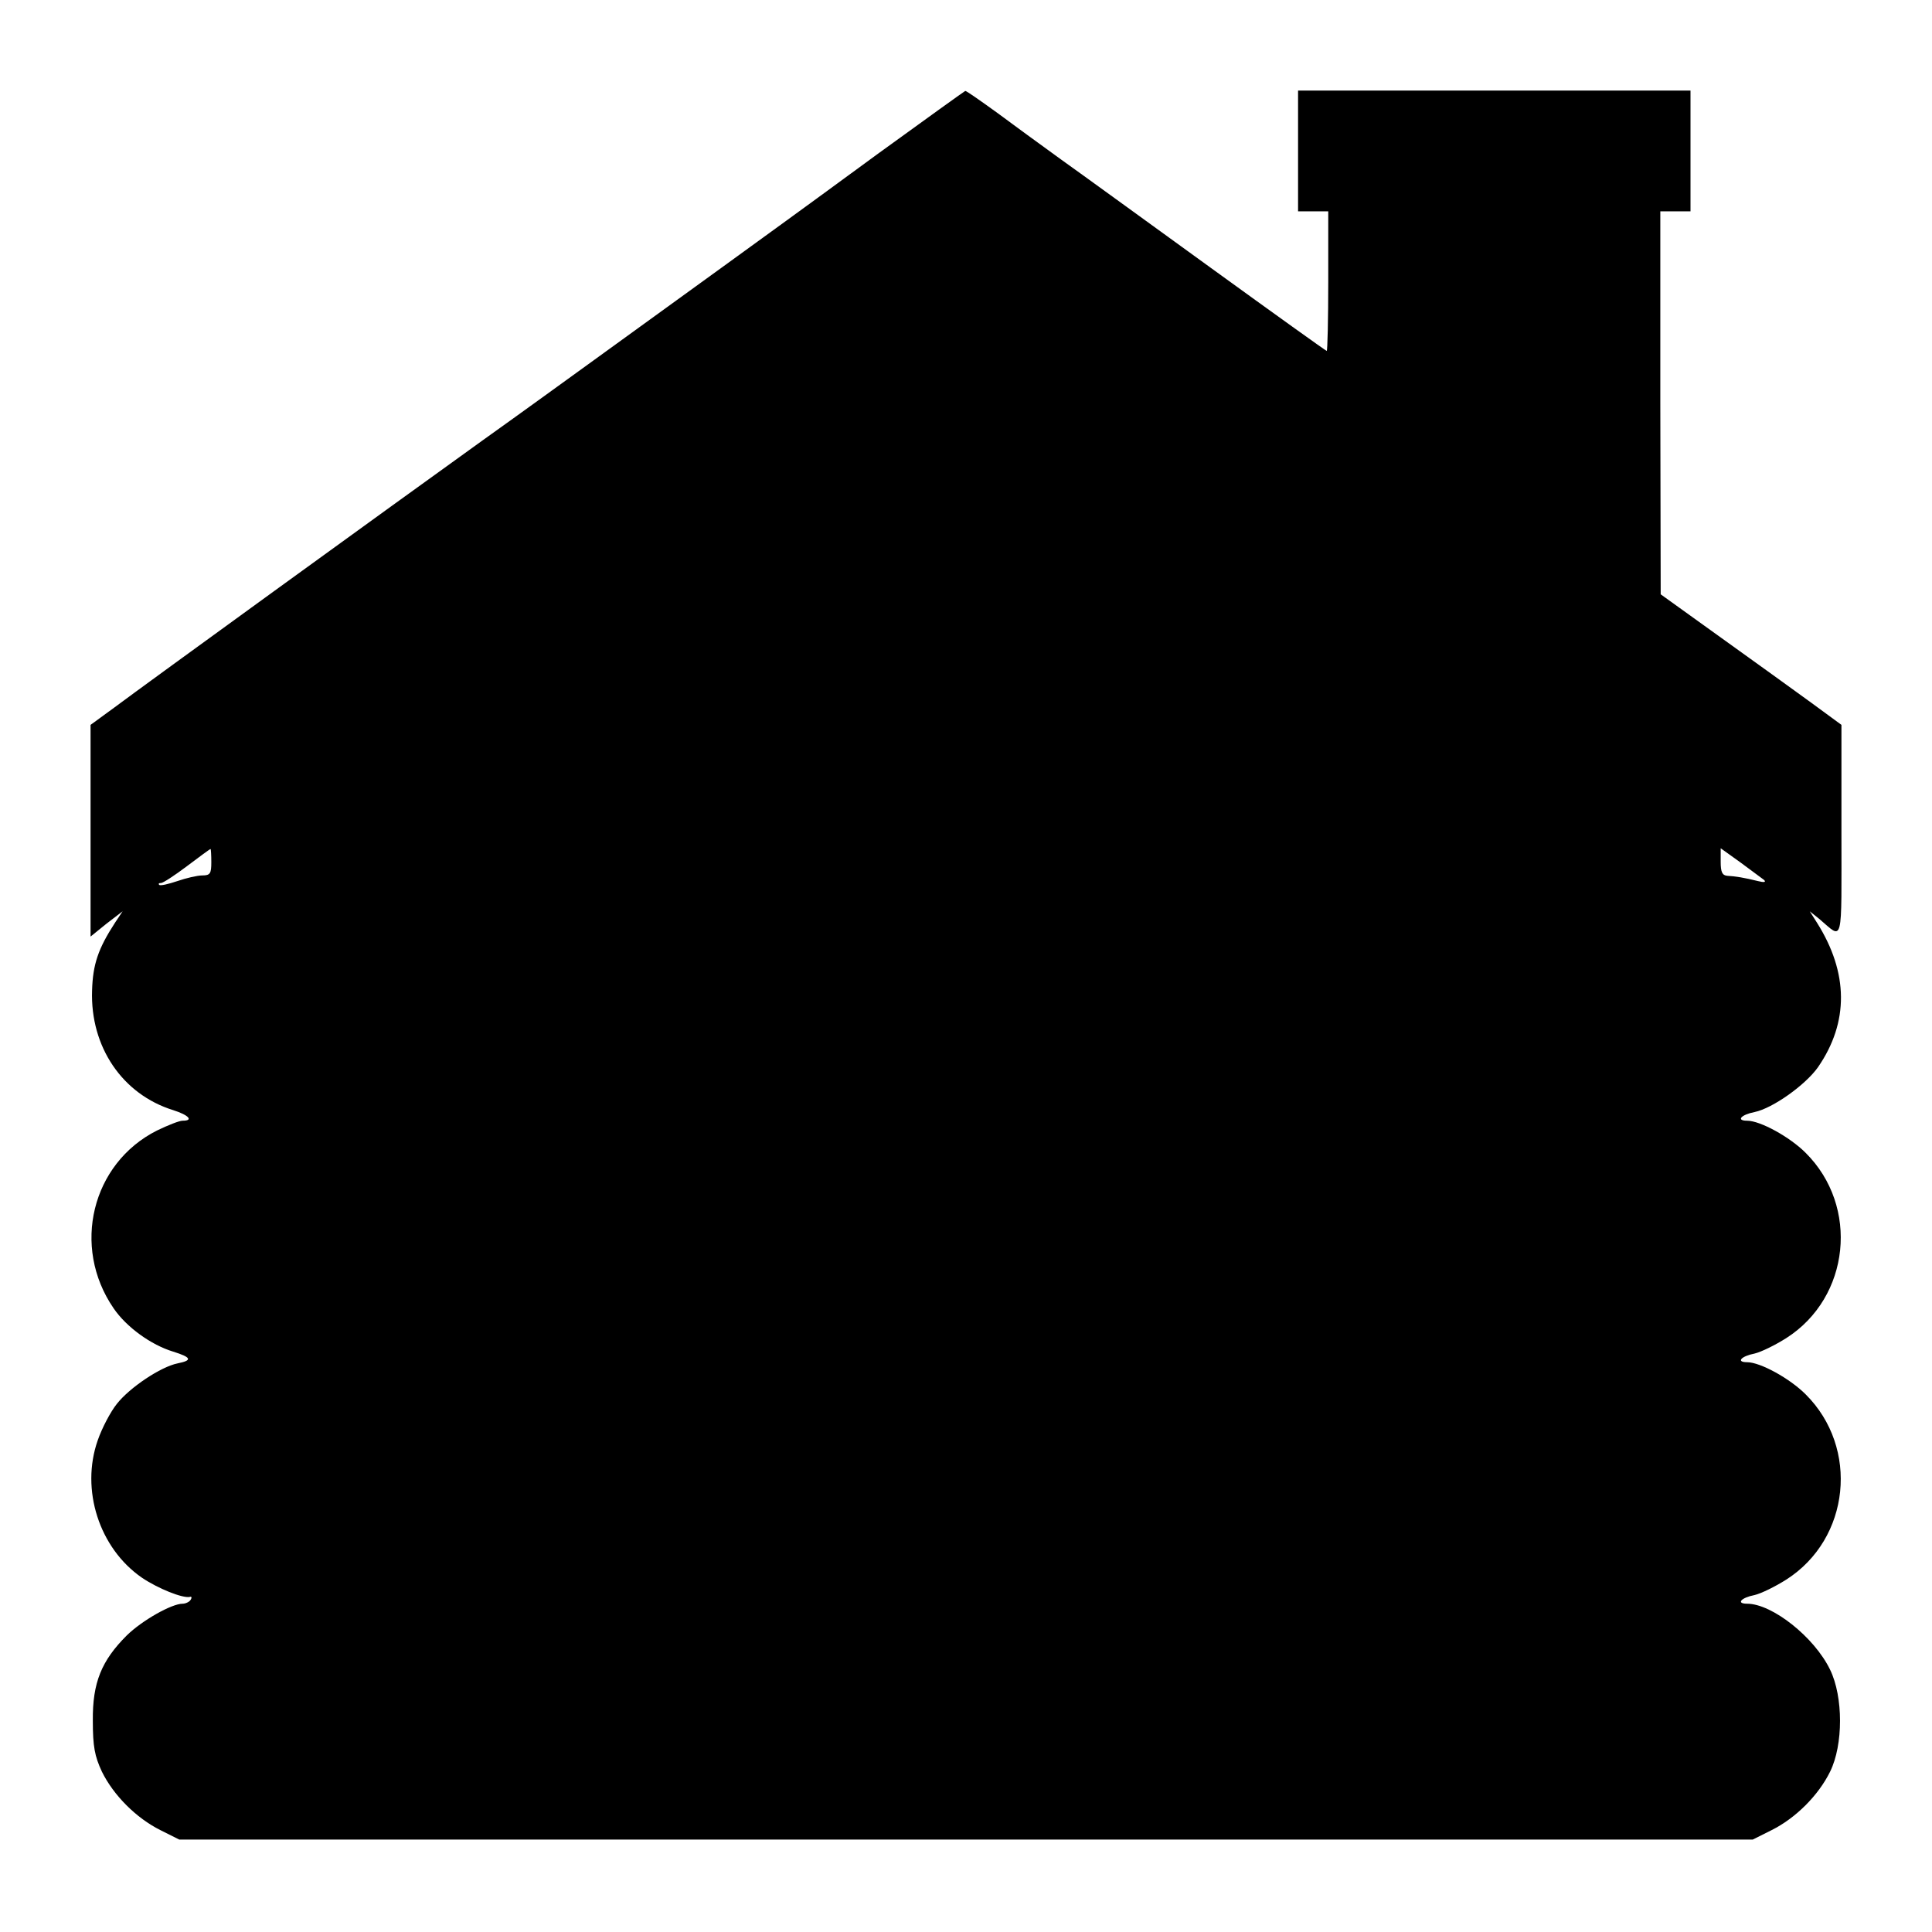 <?xml version="1.0" standalone="no"?>
<!DOCTYPE svg PUBLIC "-//W3C//DTD SVG 20010904//EN"
 "http://www.w3.org/TR/2001/REC-SVG-20010904/DTD/svg10.dtd">
<svg version="1.0" xmlns="http://www.w3.org/2000/svg"
 width="512pt" height="512pt" viewBox="0 0 512 512"
 preserveAspectRatio="xMidYMid meet">
<g transform="translate(0,512) scale(0.1,-0.1)"
fill="#000000" stroke="none">
<path d="M2330 4715 c-124 -91 -234 -171 -245 -179 -19 -14 -248 -180 -505
-366 -65 -47 -200 -145 -301 -217 -238 -171 -896 -648 -976 -708 l-63 -46 0
-280 0 -281 42 34 43 33 -20 -30 c-45 -69 -59 -111 -61 -180 -5 -149 80 -275
215 -317 41 -13 55 -28 25 -28 -9 0 -39 -12 -68 -26 -173 -87 -227 -308 -115
-471 34 -50 99 -97 158 -115 48 -15 52 -23 12 -31 -45 -9 -127 -64 -161 -107
-17 -21 -40 -65 -51 -97 -46 -131 4 -286 117 -364 43 -29 108 -55 127 -51 5 2
6 -2 2 -8 -3 -5 -13 -10 -21 -10 -29 0 -107 -44 -148 -84 -67 -67 -91 -125
-90 -226 0 -69 5 -94 24 -135 31 -63 91 -123 155 -155 l50 -25 2085 0 2085 0
50 25 c64 32 124 92 155 155 35 71 35 198 0 270 -42 87 -154 175 -220 175 -30
0 -16 16 20 23 17 4 54 22 84 41 169 108 194 349 51 491 -42 42 -120 85 -155
85 -30 0 -16 16 20 23 17 4 54 22 84 41 169 108 194 349 51 491 -42 42 -120
85 -155 85 -30 0 -16 16 20 23 48 10 135 72 168 119 82 119 81 250 -3 383
l-19 30 25 -20 c65 -55 59 -77 59 234 l0 280 -79 58 c-44 32 -152 110 -240
173 l-160 115 -1 508 0 507 40 0 40 0 0 160 0 160 -520 0 -520 0 0 -160 0
-160 40 0 40 0 0 -185 c0 -102 -2 -185 -4 -185 -2 0 -140 99 -307 220 -167
121 -346 251 -398 288 -51 37 -128 93 -171 125 -43 31 -80 57 -82 56 -1 0
-104 -74 -228 -164z m-1770 -1880 c0 -30 -3 -35 -24 -35 -13 0 -43 -7 -66 -15
-24 -8 -45 -13 -48 -10 -3 3 -1 5 5 5 5 0 36 20 69 45 32 24 60 45 62 45 1 0
2 -16 2 -35z m4115 -47 c6 -6 0 -7 -16 -3 -36 9 -61 13 -81 14 -14 1 -18 10
-18 37 l0 36 53 -38 c28 -21 57 -42 62 -46z"/>
</g>
</svg>
